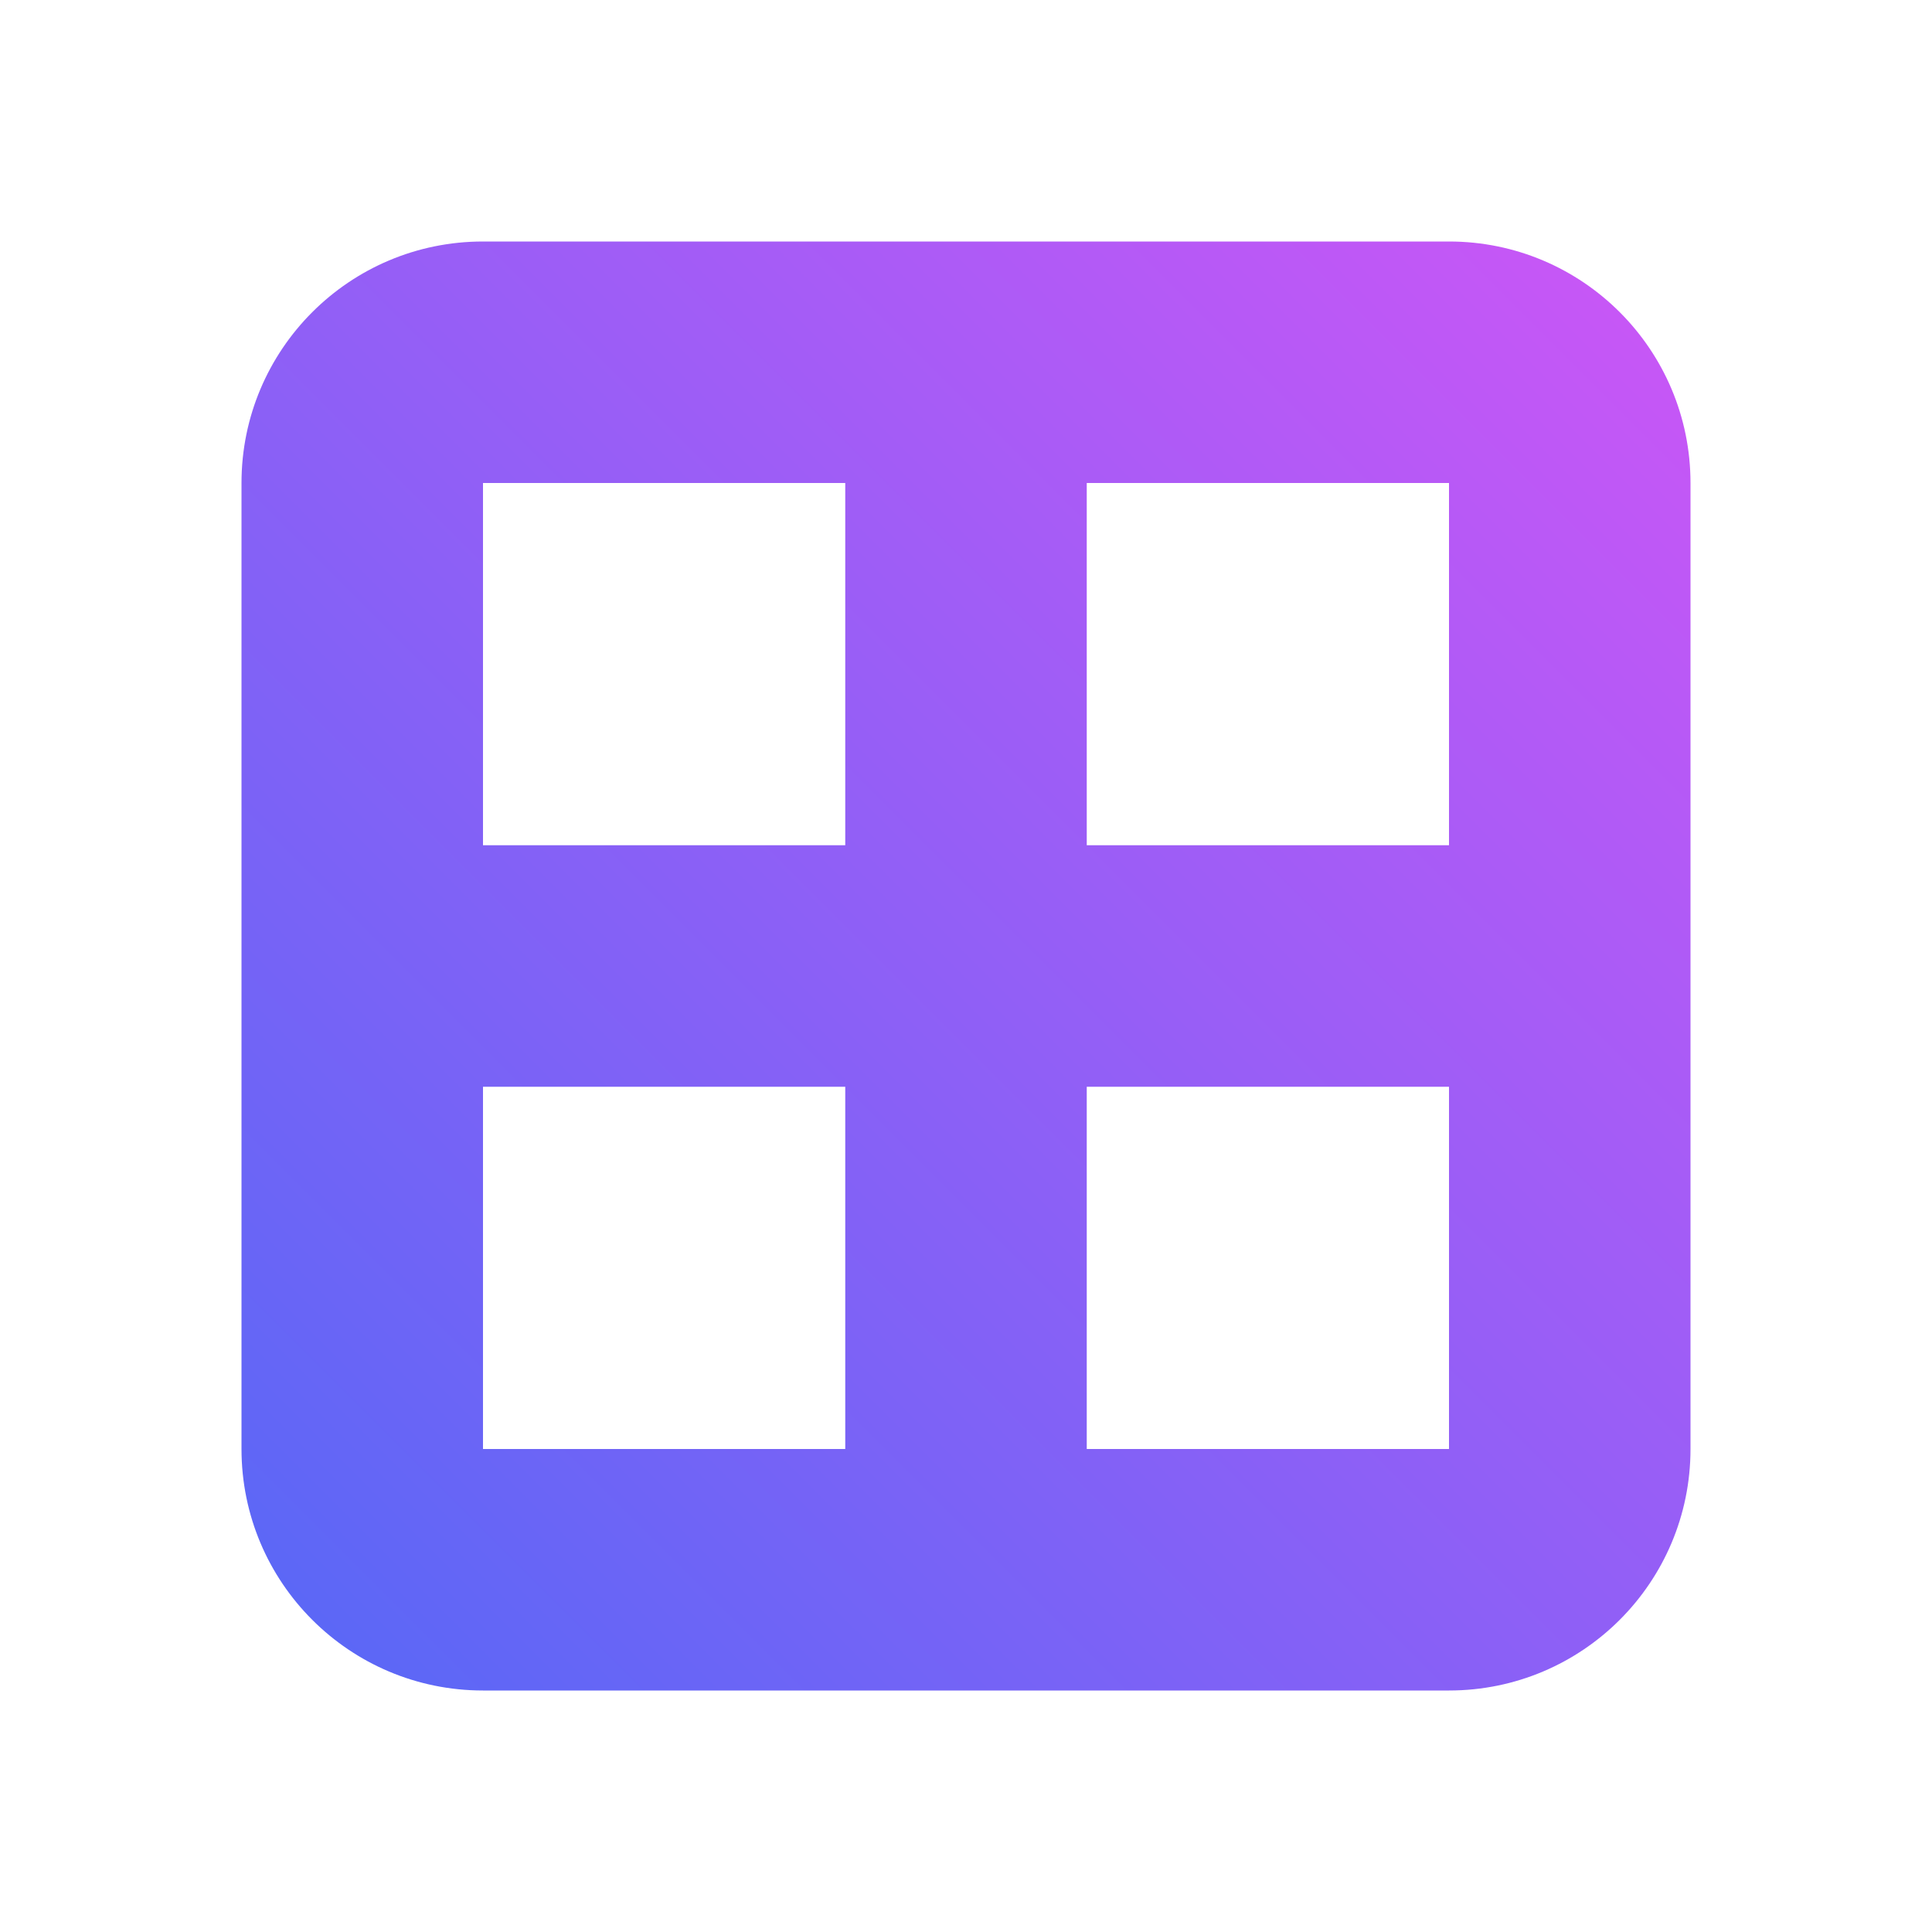 <svg width="16" height="16" viewBox="0 0 16 16" fill="none" xmlns="http://www.w3.org/2000/svg">
<path fill-rule="evenodd" clip-rule="evenodd" d="M12 2C13.105 2 14 2.895 14 4V12C14 13.105 13.105 14 12 14H4C2.895 14 2 13.105 2 12V4C2 2.895 2.895 2 4 2H12ZM7 9H4V12H7V9ZM12 9H9V12H12V9ZM7 4H4V7H7V4ZM12 4H9V7H12V4Z" fill="url(#paint0_linear_203_2407)"/>
<defs>
<linearGradient id="paint0_linear_203_2407" x1="2" y1="14" x2="14" y2="2" gradientUnits="userSpaceOnUse">
<stop stop-color="#5668F6"/>
<stop offset="1" stop-color="#CC56F6"/>
</linearGradient>
</defs>
</svg>
